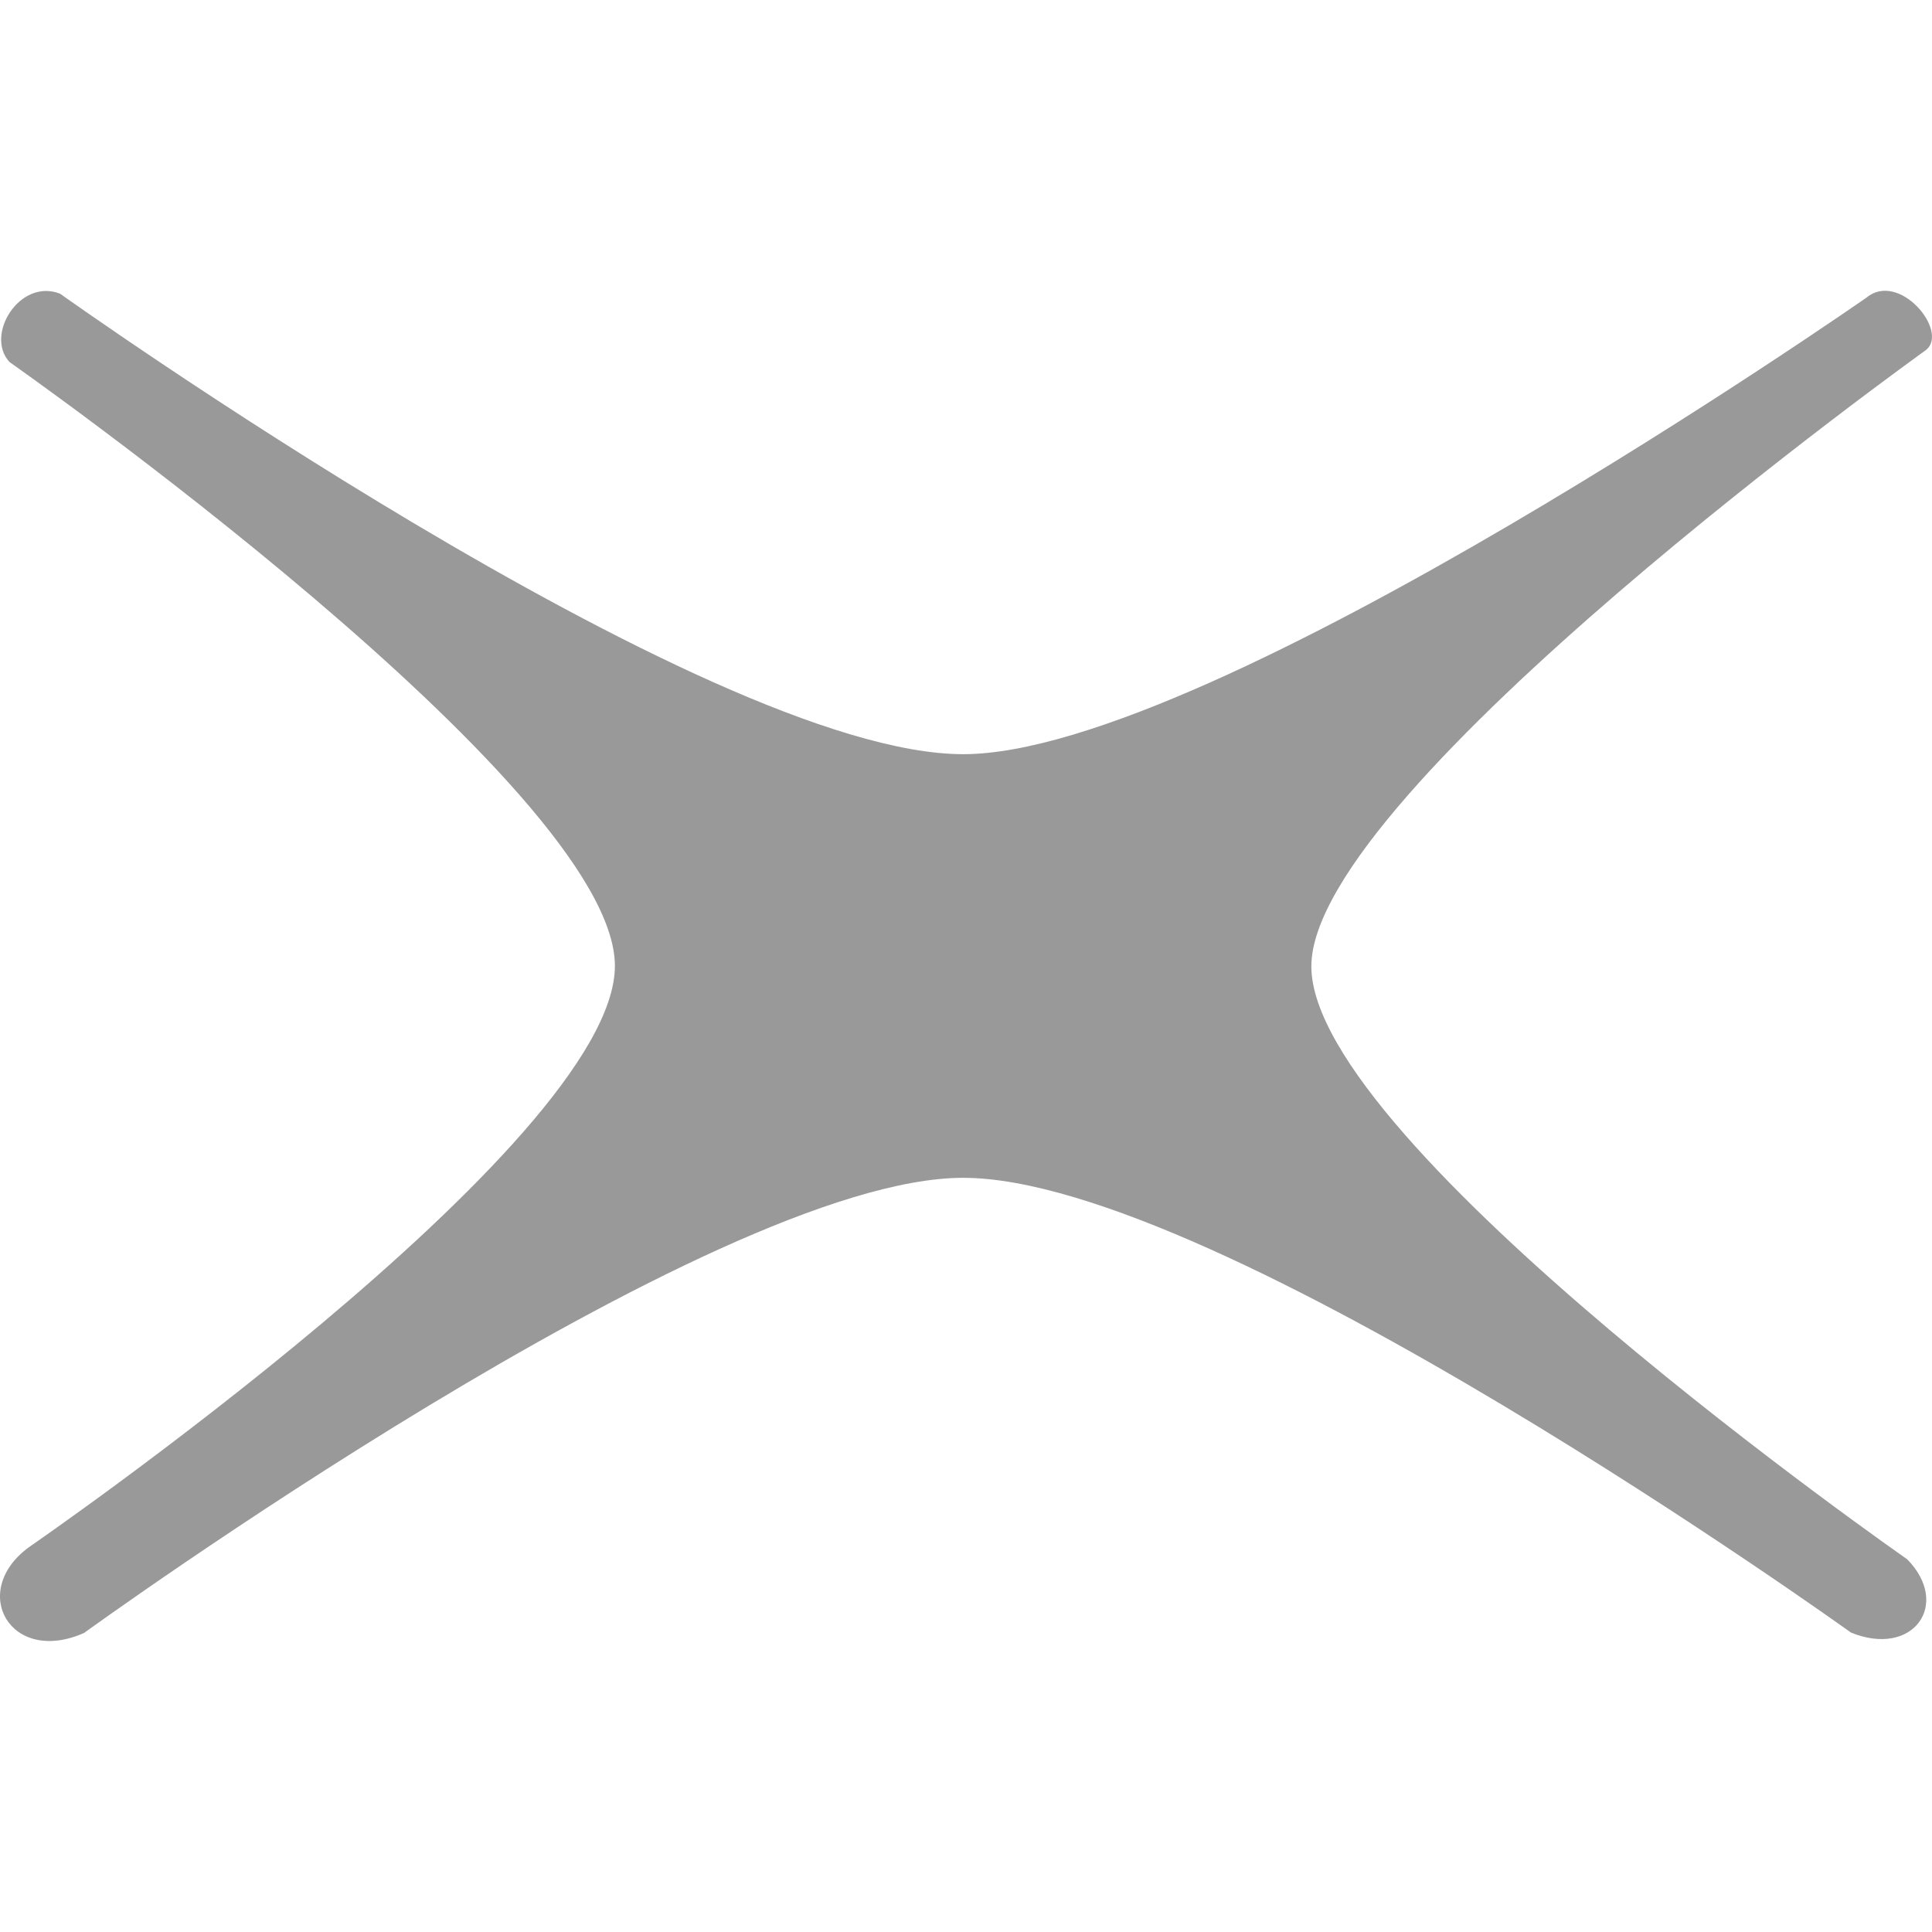 <svg xmlns="http://www.w3.org/2000/svg" viewBox="0 0 372.92 260.67" width="1em" height="1em"><defs><style>.cls-1{fill:#999999;}</style></defs><g id="Layer_2" data-name="Layer 2"><g id="Layer_1-2" data-name="Layer 1"><path class="cls-1" d="M357.28,259s-122.15-87.78-171.37-87.78c-48.56,0-169.68,87.85-169.68,87.85-14.19,6.3-22.33-8-10.64-16.56,0,0,113.1-77.8,113.1-112.2C118.69,95.71,1.84,13.76,1.84,13.76-3,8.54,3.83-2.5,11.6.57c0,0,124.6,88.88,174.31,88.88,48,0,174.35-88.12,174.35-88.12,6.3-5.23,15.94,6.41,11.55,10.07,0,0-118.69,85-118.69,119,0,34.4,115,114.44,115,114.44C376.66,253.52,369.29,263.89,357.28,259Z"/></g></g></svg>
